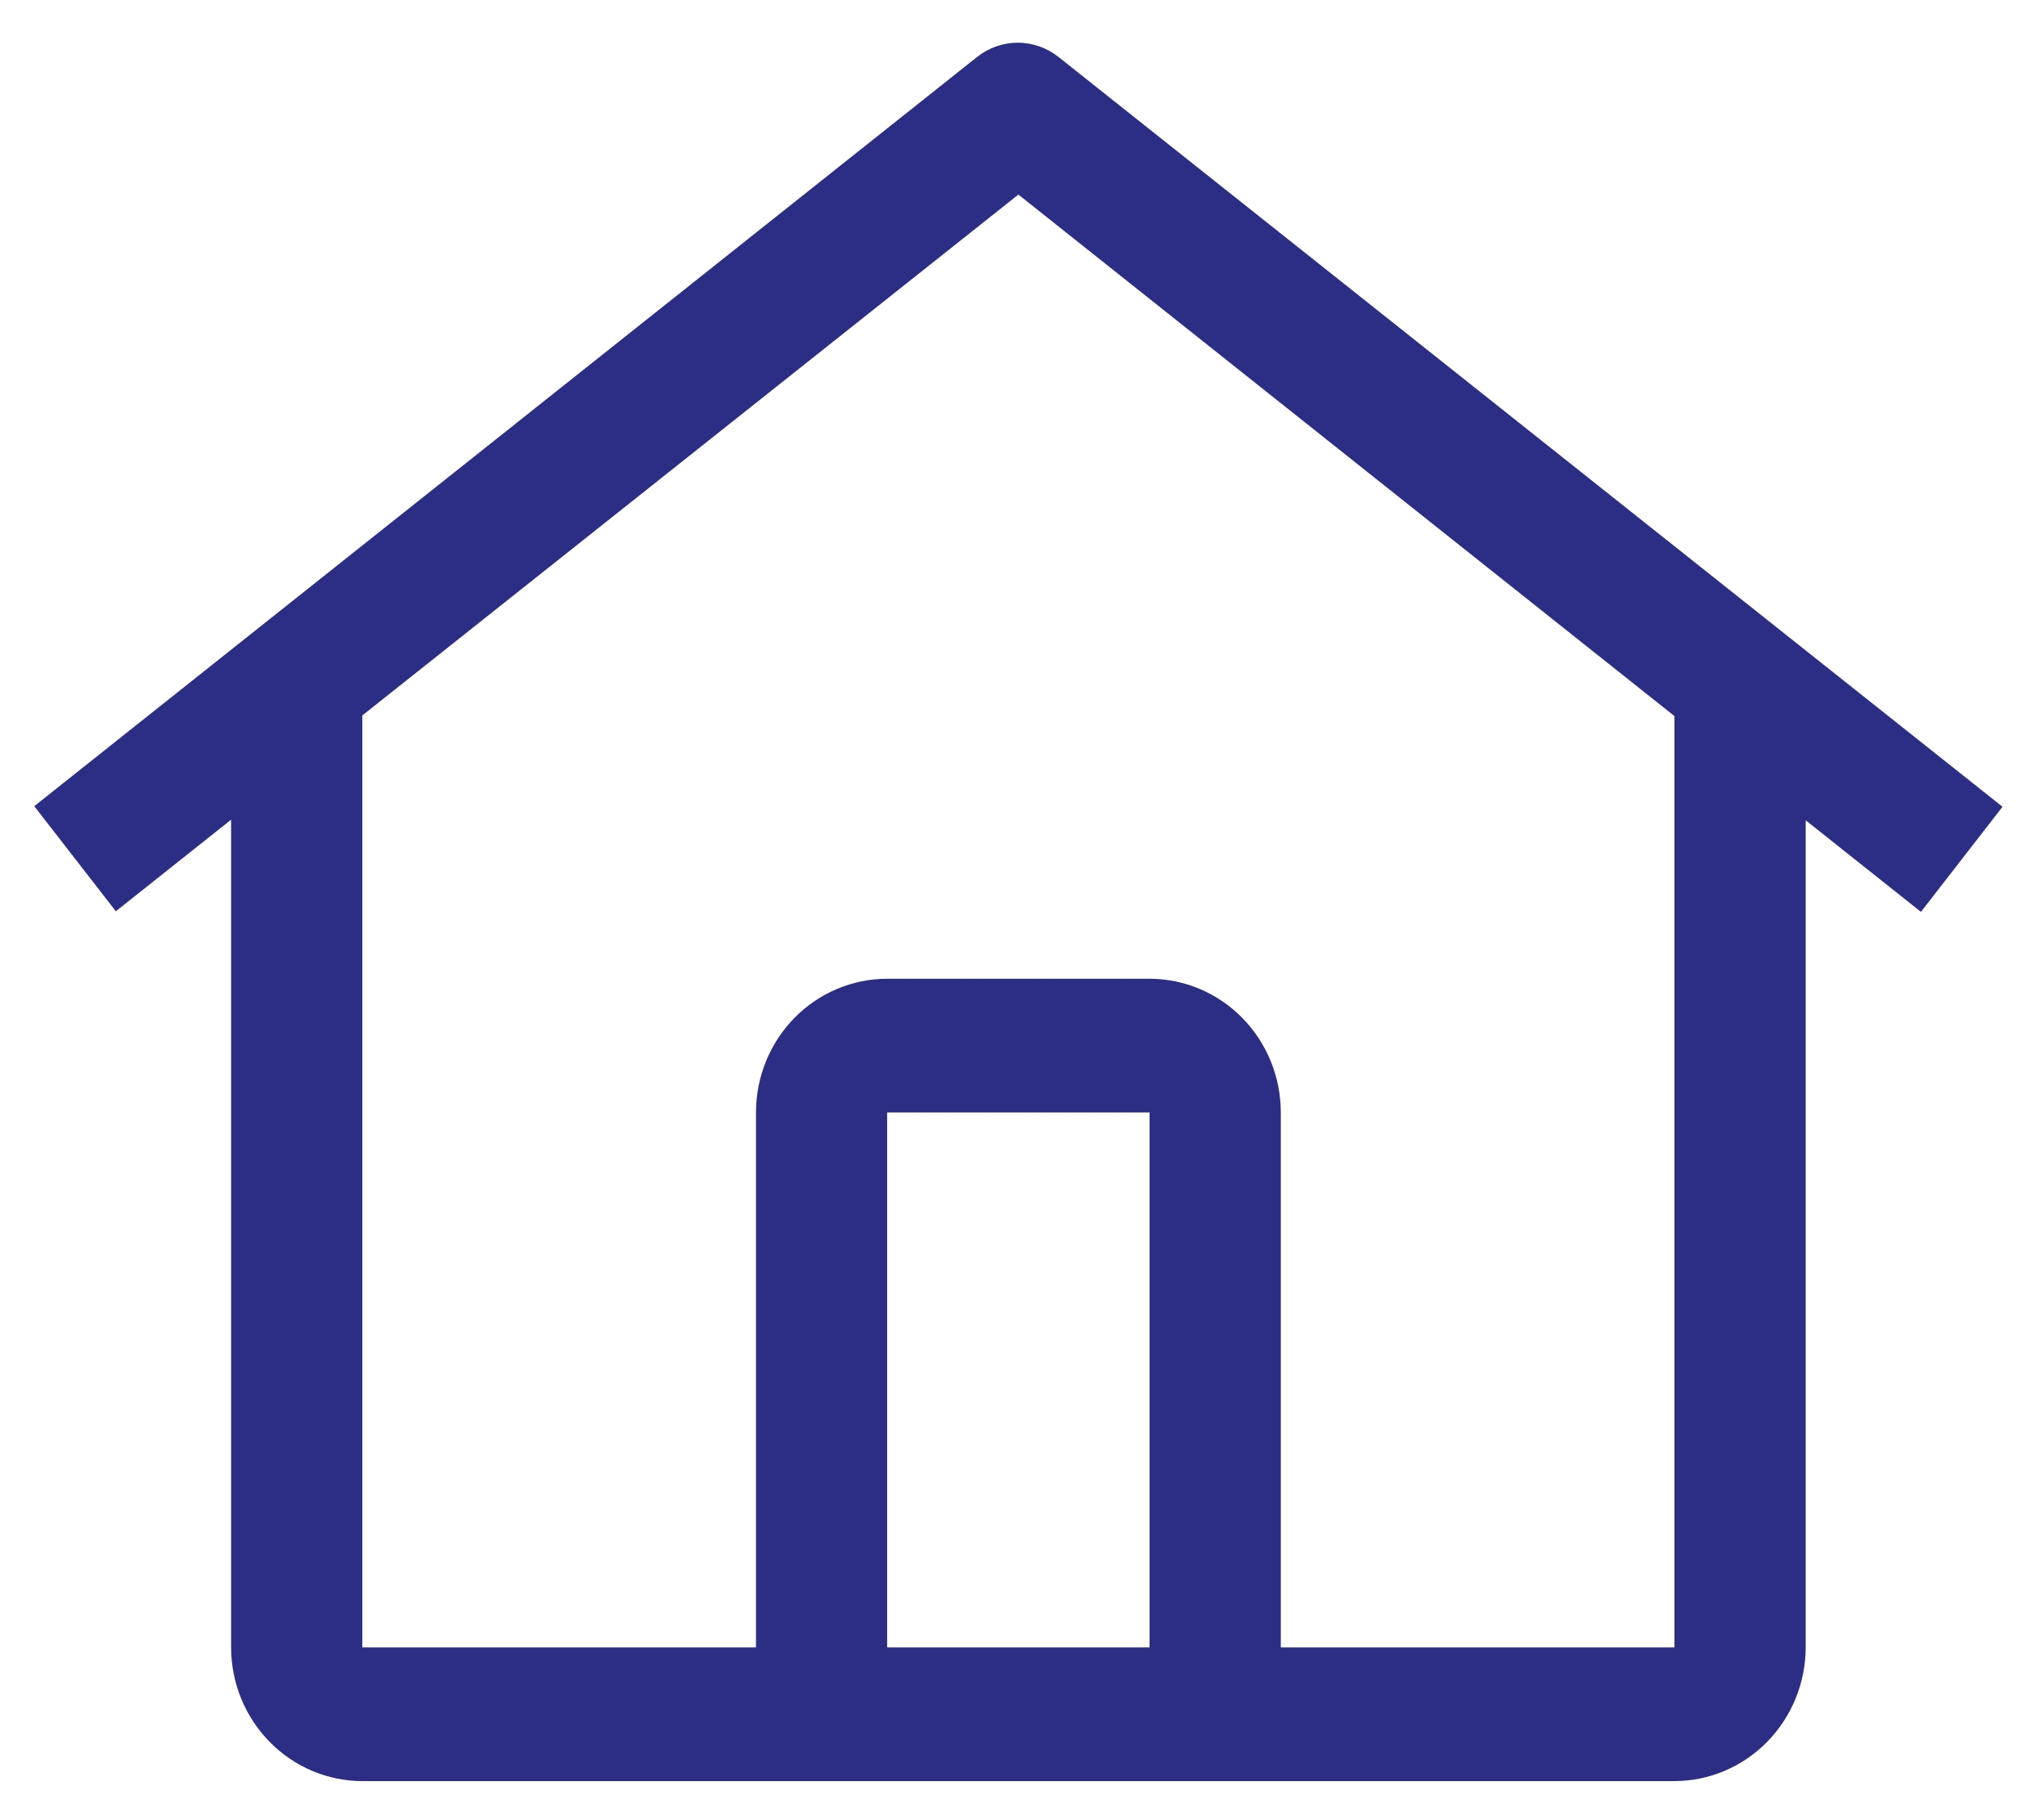 <svg width="34" height="30" viewBox="0 0 34 30" fill="none" xmlns="http://www.w3.org/2000/svg">
<path d="M17.608 0.948C17.414 0.794 17.175 0.71 16.93 0.71C16.684 0.71 16.446 0.794 16.252 0.948L0.57 13.407L1.927 15.155L3.844 13.632V27.397C3.845 27.986 4.075 28.551 4.485 28.968C4.894 29.385 5.448 29.62 6.027 29.621H27.853C28.431 29.62 28.986 29.385 29.395 28.968C29.804 28.551 30.035 27.986 30.036 27.397V13.642L31.953 15.165L33.31 13.417L17.608 0.948ZM19.122 27.397H14.757V18.501H19.122V27.397ZM21.305 27.397V18.501C21.305 17.912 21.074 17.346 20.665 16.929C20.256 16.512 19.701 16.278 19.122 16.277H14.757C14.178 16.278 13.624 16.512 13.214 16.929C12.805 17.346 12.575 17.912 12.575 18.501V27.397H6.027V11.898L16.94 3.236L27.853 11.909V27.397H21.305Z" fill="#2C2D84"/>
</svg>
